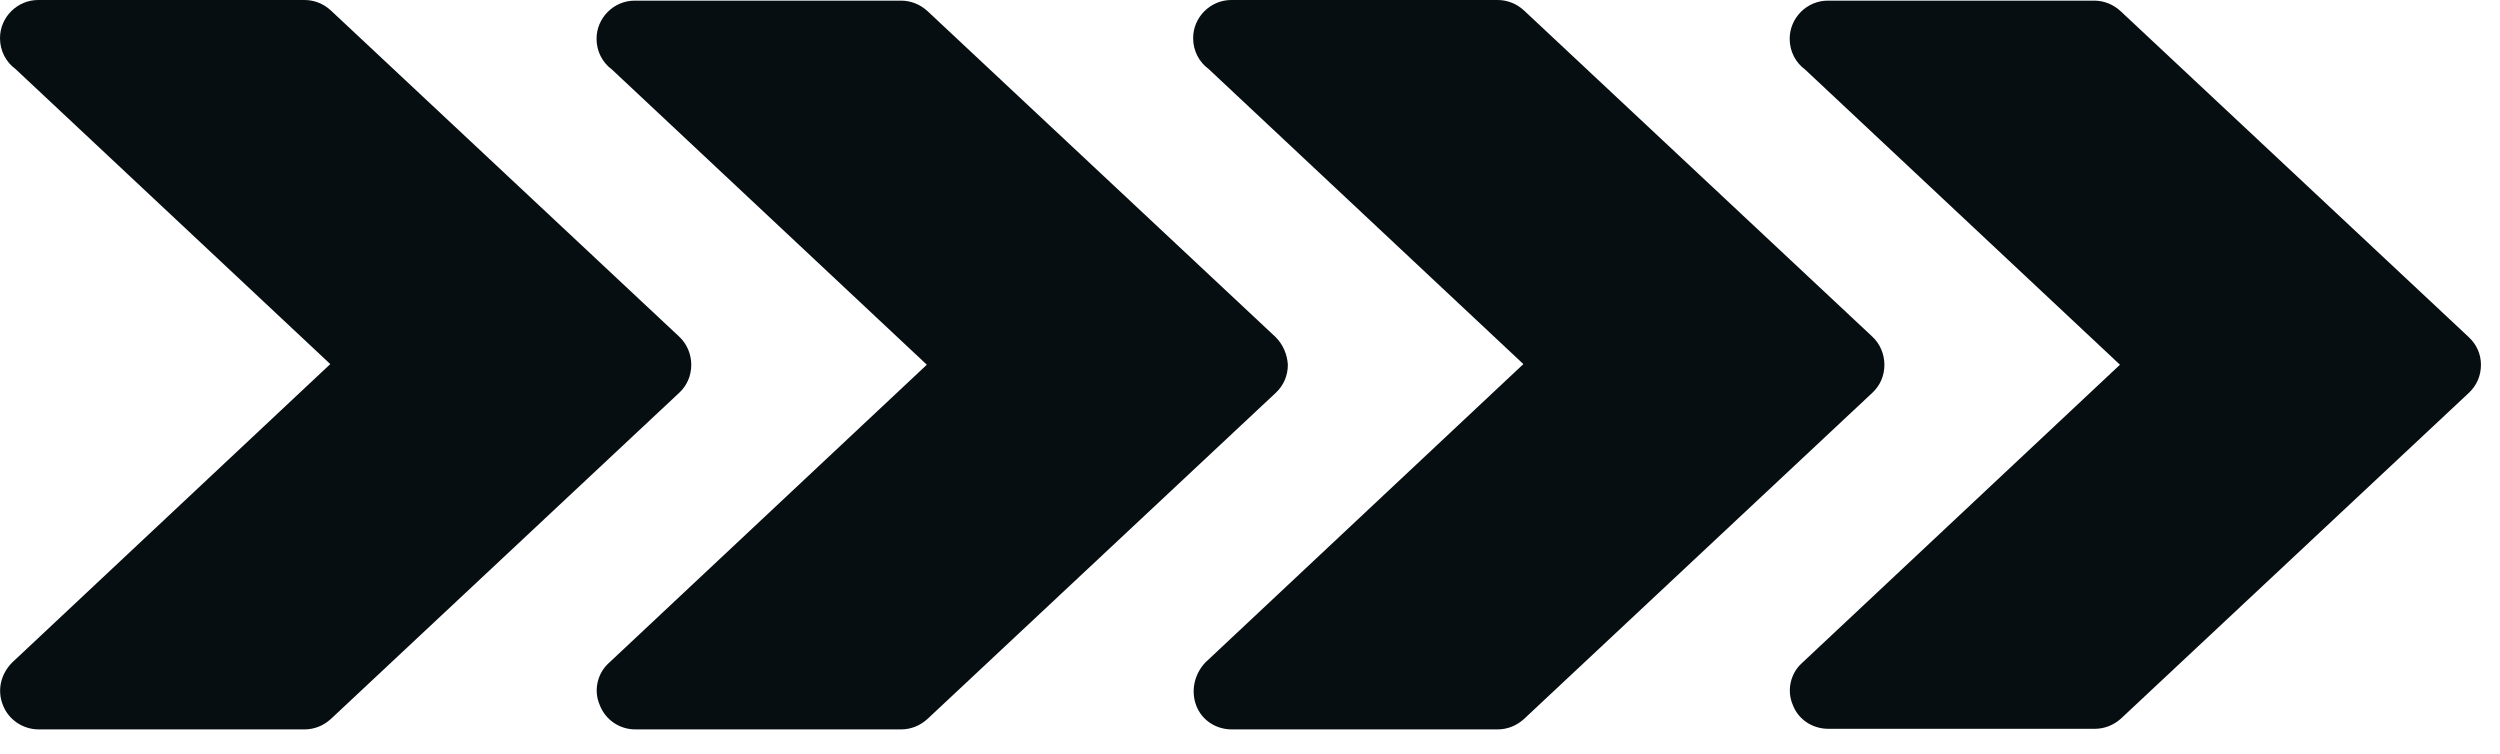 <svg width="63" height="19" viewBox="0 0 63 19" fill="none" xmlns="http://www.w3.org/2000/svg">
<path d="M62.211 8.494L53.438 0.28C53.252 0.109 53.02 0.016 52.772 0.016L46.077 0.016C46.077 0.016 46.077 0.016 46.061 0.016C45.534 0.016 45.1 0.45 45.1 0.977C45.1 1.302 45.255 1.581 45.488 1.752L53.423 9.191L45.41 16.708C45.116 16.971 45.023 17.405 45.178 17.762C45.317 18.134 45.674 18.366 46.077 18.366L52.788 18.366C53.035 18.366 53.268 18.273 53.454 18.103L62.211 9.904C62.412 9.718 62.52 9.47 62.52 9.191C62.52 8.928 62.412 8.68 62.211 8.494Z" fill="#070E12"/>
<path d="M30.144 17.777C30.284 18.149 30.64 18.381 31.043 18.381L37.739 18.381C37.986 18.381 38.219 18.288 38.405 18.118L47.177 9.904C47.379 9.718 47.487 9.47 47.487 9.191C47.487 8.927 47.379 8.664 47.177 8.478L38.405 0.264C38.219 0.093 37.986 0 37.739 0L31.043 0C31.043 0 31.043 0 31.028 0C30.501 0 30.067 0.434 30.067 0.961C30.067 1.287 30.222 1.566 30.454 1.736L38.389 9.175L30.377 16.692C30.098 16.986 30.005 17.405 30.144 17.777Z" fill="#070E12"/>
<path d="M32.144 8.493L23.372 0.279C23.186 0.109 22.953 0.016 22.705 0.016L16.01 0.016C16.01 0.016 16.01 0.016 15.994 0.016C15.467 0.016 15.033 0.45 15.033 0.977C15.033 1.302 15.188 1.581 15.421 1.752L23.356 9.191L15.343 16.707C15.049 16.971 14.956 17.405 15.111 17.761C15.25 18.133 15.607 18.381 16.01 18.381L22.705 18.381C22.953 18.381 23.186 18.288 23.372 18.118L32.144 9.904C32.345 9.718 32.454 9.47 32.454 9.191C32.438 8.927 32.33 8.679 32.144 8.493Z" fill="#070E12"/>
<path d="M0.077 17.777C0.217 18.133 0.573 18.381 0.976 18.381L7.672 18.381C7.92 18.381 8.152 18.288 8.338 18.118L17.11 9.904C17.312 9.718 17.42 9.47 17.42 9.191C17.42 8.927 17.312 8.664 17.11 8.478L8.338 0.264C8.152 0.093 7.92 0 7.672 0L0.976 0C0.976 0 0.976 0 0.961 0C0.434 0 -3.9716e-05 0.434 -3.96699e-05 0.961C-3.96414e-05 1.287 0.155 1.566 0.387 1.736L8.323 9.175L0.31 16.692C0.015 16.986 -0.078 17.405 0.077 17.777Z" fill="#070E12"/>
</svg>
